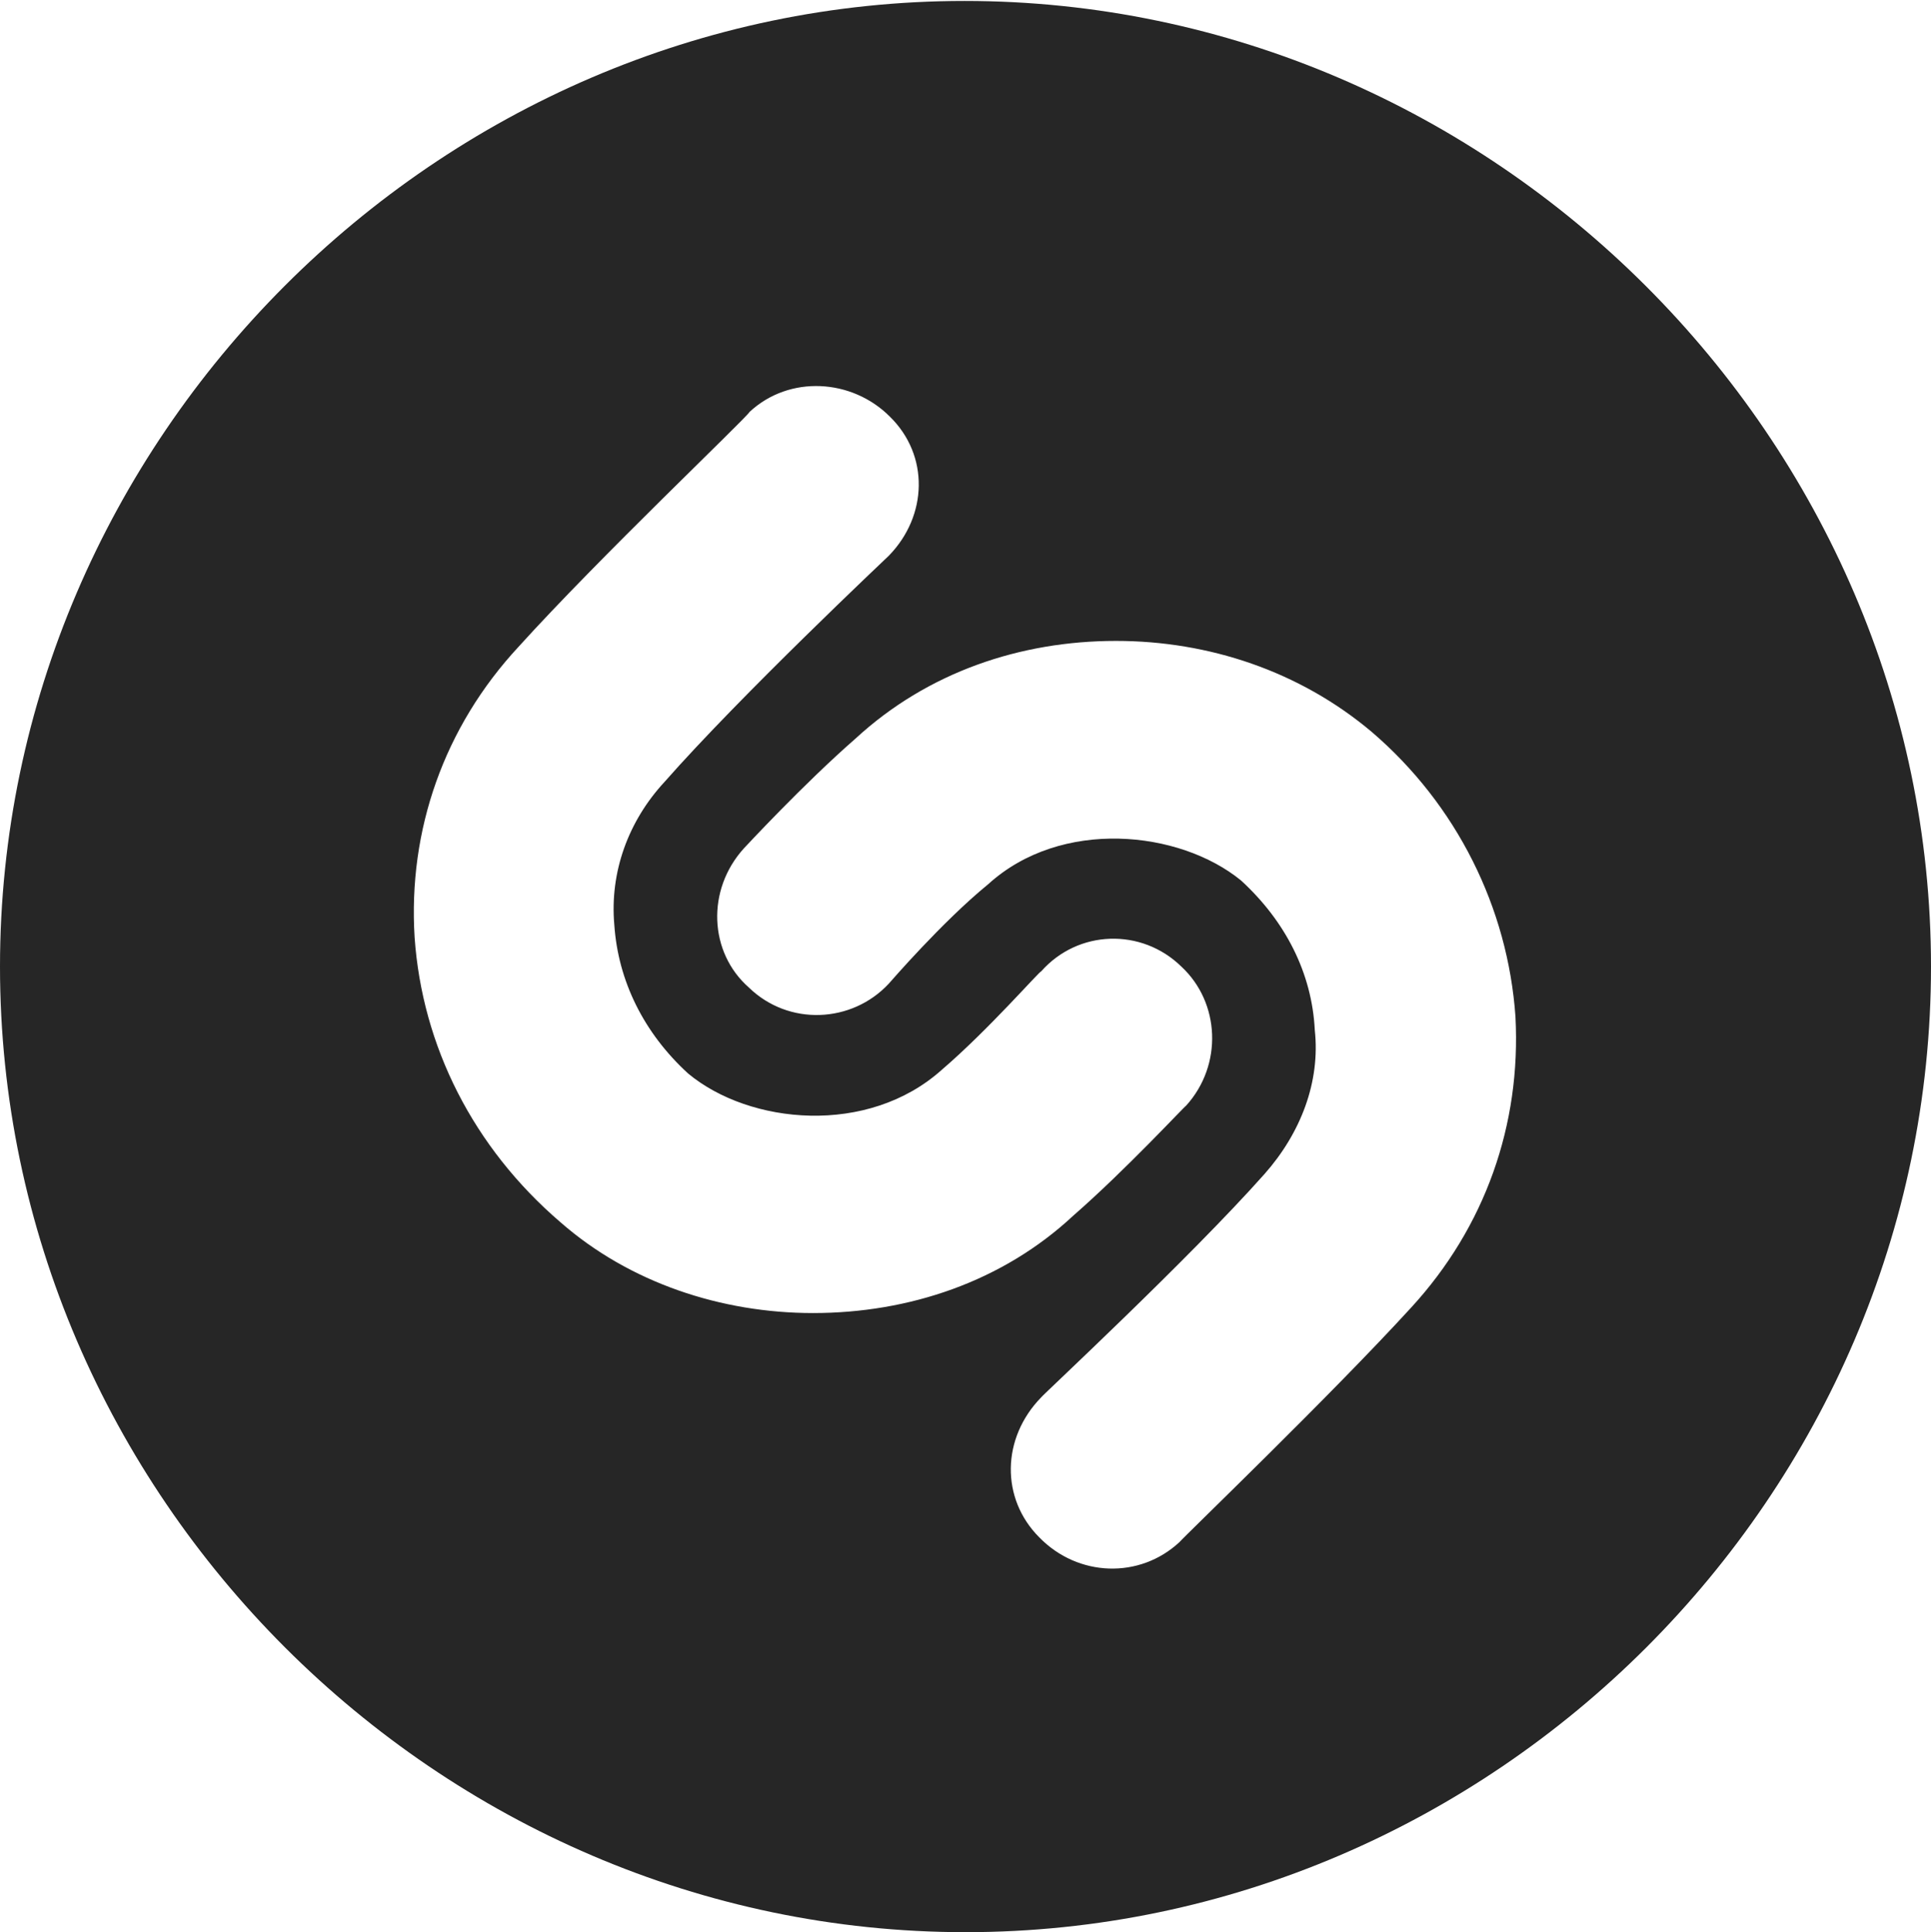 <?xml version="1.0" encoding="UTF-8"?>
<!--Generator: Apple Native CoreSVG 232.5-->
<!DOCTYPE svg
PUBLIC "-//W3C//DTD SVG 1.1//EN"
       "http://www.w3.org/Graphics/SVG/1.1/DTD/svg11.dtd">
<svg version="1.1" xmlns="http://www.w3.org/2000/svg" xmlns:xlink="http://www.w3.org/1999/xlink" width="99.609" height="99.658">
 <g>
  <rect height="99.658" opacity="0" width="99.609" x="0" y="0"/>
  <path d="M99.609 49.853C99.609 77.1 77.051 99.658 49.805 99.658C22.607 99.658 0 77.1 0 49.853C0 22.656 22.559 0.049 49.756 0.049C77.002 0.049 99.609 22.656 99.609 49.853ZM44.141 38.086C41.455 40.43 38.428 43.701 38.379 43.75C36.426 45.898 36.572 49.121 38.623 50.928C40.674 52.93 43.945 52.783 45.85 50.732C45.898 50.684 48.584 47.559 50.977 45.605C54.736 42.188 60.84 42.822 64.014 45.41C66.309 47.51 67.676 50.195 67.822 53.125C68.115 55.81 67.09 58.447 65.234 60.547C61.377 64.893 53.76 71.973 53.711 72.07C51.66 74.17 51.611 77.295 53.613 79.297C55.615 81.348 58.789 81.445 60.84 79.541C61.182 79.15 68.652 71.973 72.803 67.432C76.611 63.281 78.467 58.008 78.174 52.441C77.783 46.826 75.147 41.504 70.752 37.744C67.041 34.619 62.353 33.057 57.568 33.057C52.637 33.057 47.852 34.668 44.141 38.086ZM38.672 21.24C38.428 21.631 30.908 28.76 26.758 33.35C22.9 37.5 21.045 42.822 21.387 48.34C21.777 53.955 24.414 59.18 28.906 63.037C32.471 66.162 37.207 67.725 41.943 67.725C46.875 67.725 51.709 66.113 55.371 62.695C58.057 60.352 61.084 57.08 61.182 57.031C63.086 54.932 62.94 51.709 60.938 49.853C58.887 47.852 55.615 47.949 53.711 50.098C53.613 50.098 50.977 53.125 48.584 55.176C44.775 58.594 38.672 58.008 35.498 55.371C33.203 53.272 31.885 50.586 31.689 47.705C31.445 44.971 32.422 42.334 34.277 40.332C38.184 35.889 45.752 28.76 45.85 28.662C47.852 26.611 47.949 23.486 45.898 21.484C43.945 19.531 40.723 19.336 38.672 21.24Z" fill="#000000" fill-opacity="0.85"/>
 </g>
</svg>

